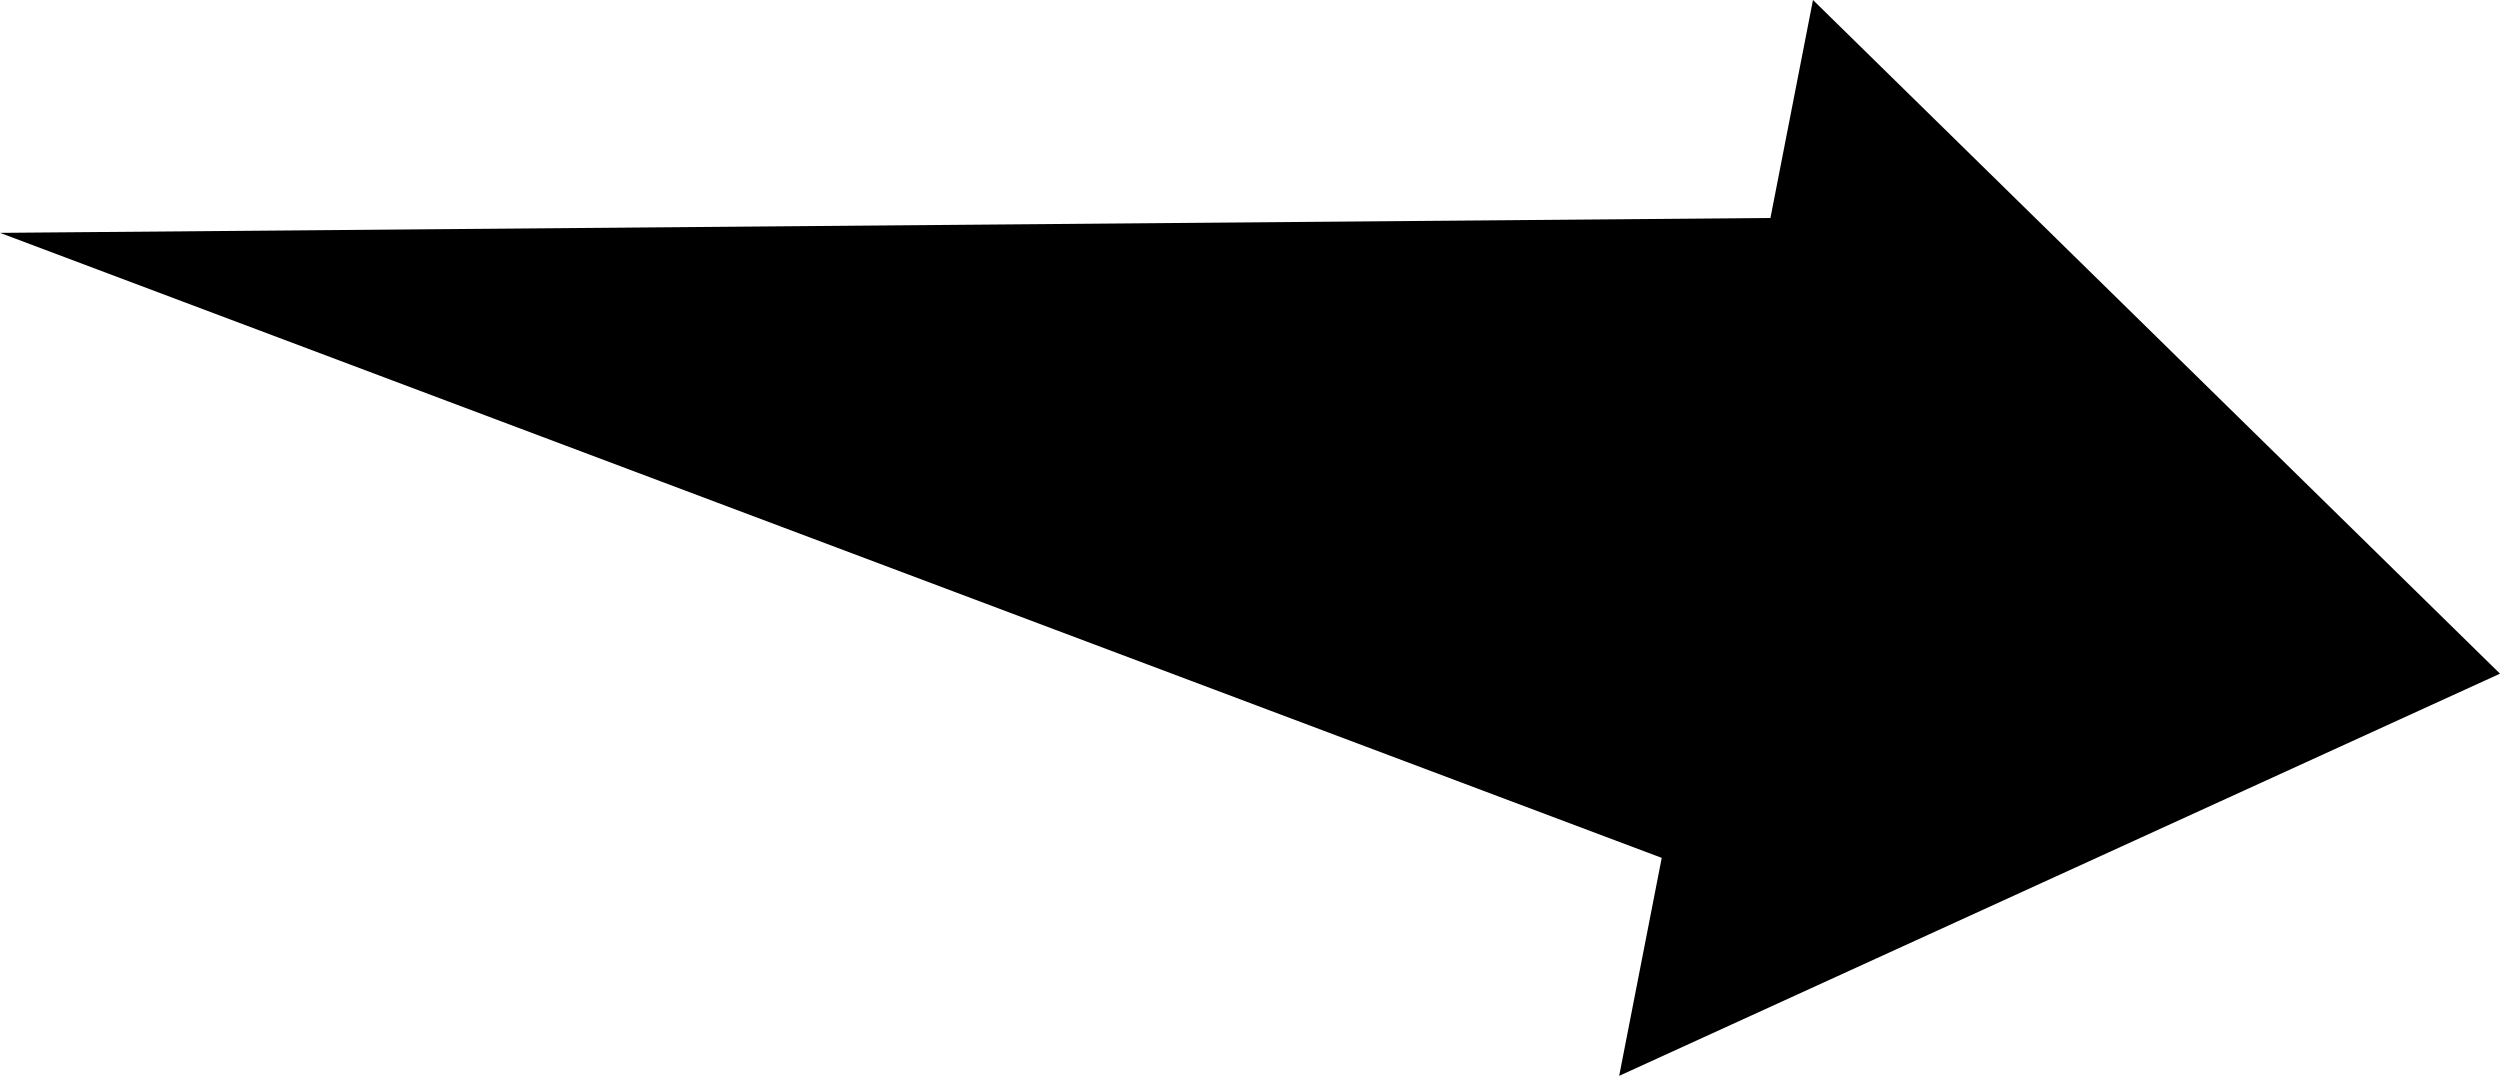 <?xml version="1.0" encoding="UTF-8"?>
<!DOCTYPE svg PUBLIC "-//W3C//DTD SVG 1.1//EN" "http://www.w3.org/Graphics/SVG/1.1/DTD/svg11.dtd">
<!-- Creator: CorelDRAW -->
<?xml-stylesheet href="w280.css" type="text/css"?>
<svg xmlns="http://www.w3.org/2000/svg" xml:space="preserve" width="137.759mm" height="59.283mm" style="shape-rendering:geometricPrecision; text-rendering:geometricPrecision; image-rendering:optimizeQuality; fill-rule:evenodd; clip-rule:evenodd"
viewBox="0 0 130.659 56.228"
 xmlns:xlink="http://www.w3.org/1999/xlink">
 <defs>
 <linearGradient id="id0" gradientUnits="userSpaceOnUse" x1="8.979" y1="39.605" x2="92.633" y2="-44.05">
  <stop offset="0" style="stop-color:#FFAF22"/>
  <stop offset="1" style="stop-color:#F09900"/>
 </linearGradient>
 <radialGradient id="id1" gradientUnits="userSpaceOnUse" cx="50.953" cy="-2.22" r="81.663" fx="50.953" fy="-2.22">
  <stop offset="0" style="stop-color:#D6B849"/>
  <stop offset="0.541" style="stop-color:#D6B849"/>
  <stop offset="0.671" style="stop-color:#FFCE47"/>
  <stop offset="1" style="stop-color:#FFDB73"/>
  <stop offset="1" style="stop-color:#FFDB73"/>
 </radialGradient>
 </defs>
<symbol id="sun" viewBox="-30.709 -83.883 163.325 163.325">
 <polygon class="fil0" points="102.022,11.443 132.616,-2.22 102.022,-15.924 121.622,-43.132 88.319,-39.626 91.705,-72.988 64.617,-53.289 50.953,-83.883 37.25,-53.289 10.042,-72.889 13.548,-39.586 -19.814,-42.972 -0.116,-15.884 -30.709,-2.22 -0.116,11.383 -19.715,38.691 13.588,35.185 10.202,68.547 37.29,48.849 50.953,79.442 64.557,48.849 91.765,68.448 88.359,35.145 121.721,38.511 "/>
 <path class="fil1" d="M7.692 22.677c8.895,15.393 25.333,24.883 43.115,24.883 27.496,0 49.794,-22.298 49.794,-49.794 0,-27.496 -22.298,-49.794 -49.794,-49.794 -8.736,0 -17.326,2.304 -24.888,6.669 -15.405,8.888 -24.906,25.338 -24.906,43.126 0,8.742 2.31,17.344 6.681,24.912l-0.002 -0.001z"/>
 <path class="fil2" d="M14.584 18.693c7.473,12.935 21.281,20.911 36.222,20.911 23.096,0 41.827,-18.731 41.827,-41.827 0,-23.097 -18.731,-41.827 -41.827,-41.827 -7.338,0 -14.553,1.93 -20.906,5.597 -12.945,7.466 -20.921,21.284 -20.921,36.231 0,7.338 1.94,14.564 5.607,20.916l-0.002 -0z"/>
</symbol>
<symbol id="s01d" viewBox="-12.783 -65.957 163.325 163.325">
 <use x="-12.783" y="-65.957" width="163.325" height="163.325" xlink:href="#sun"/>
</symbol>
 <g id="Слой_x0020_1">
  <polygon class="fil3" points="-0,12.17 86.848,44.836 84.624,56.228 130.659,35.209 94.753,0 92.53,11.392 "/>
 </g>
</svg>
